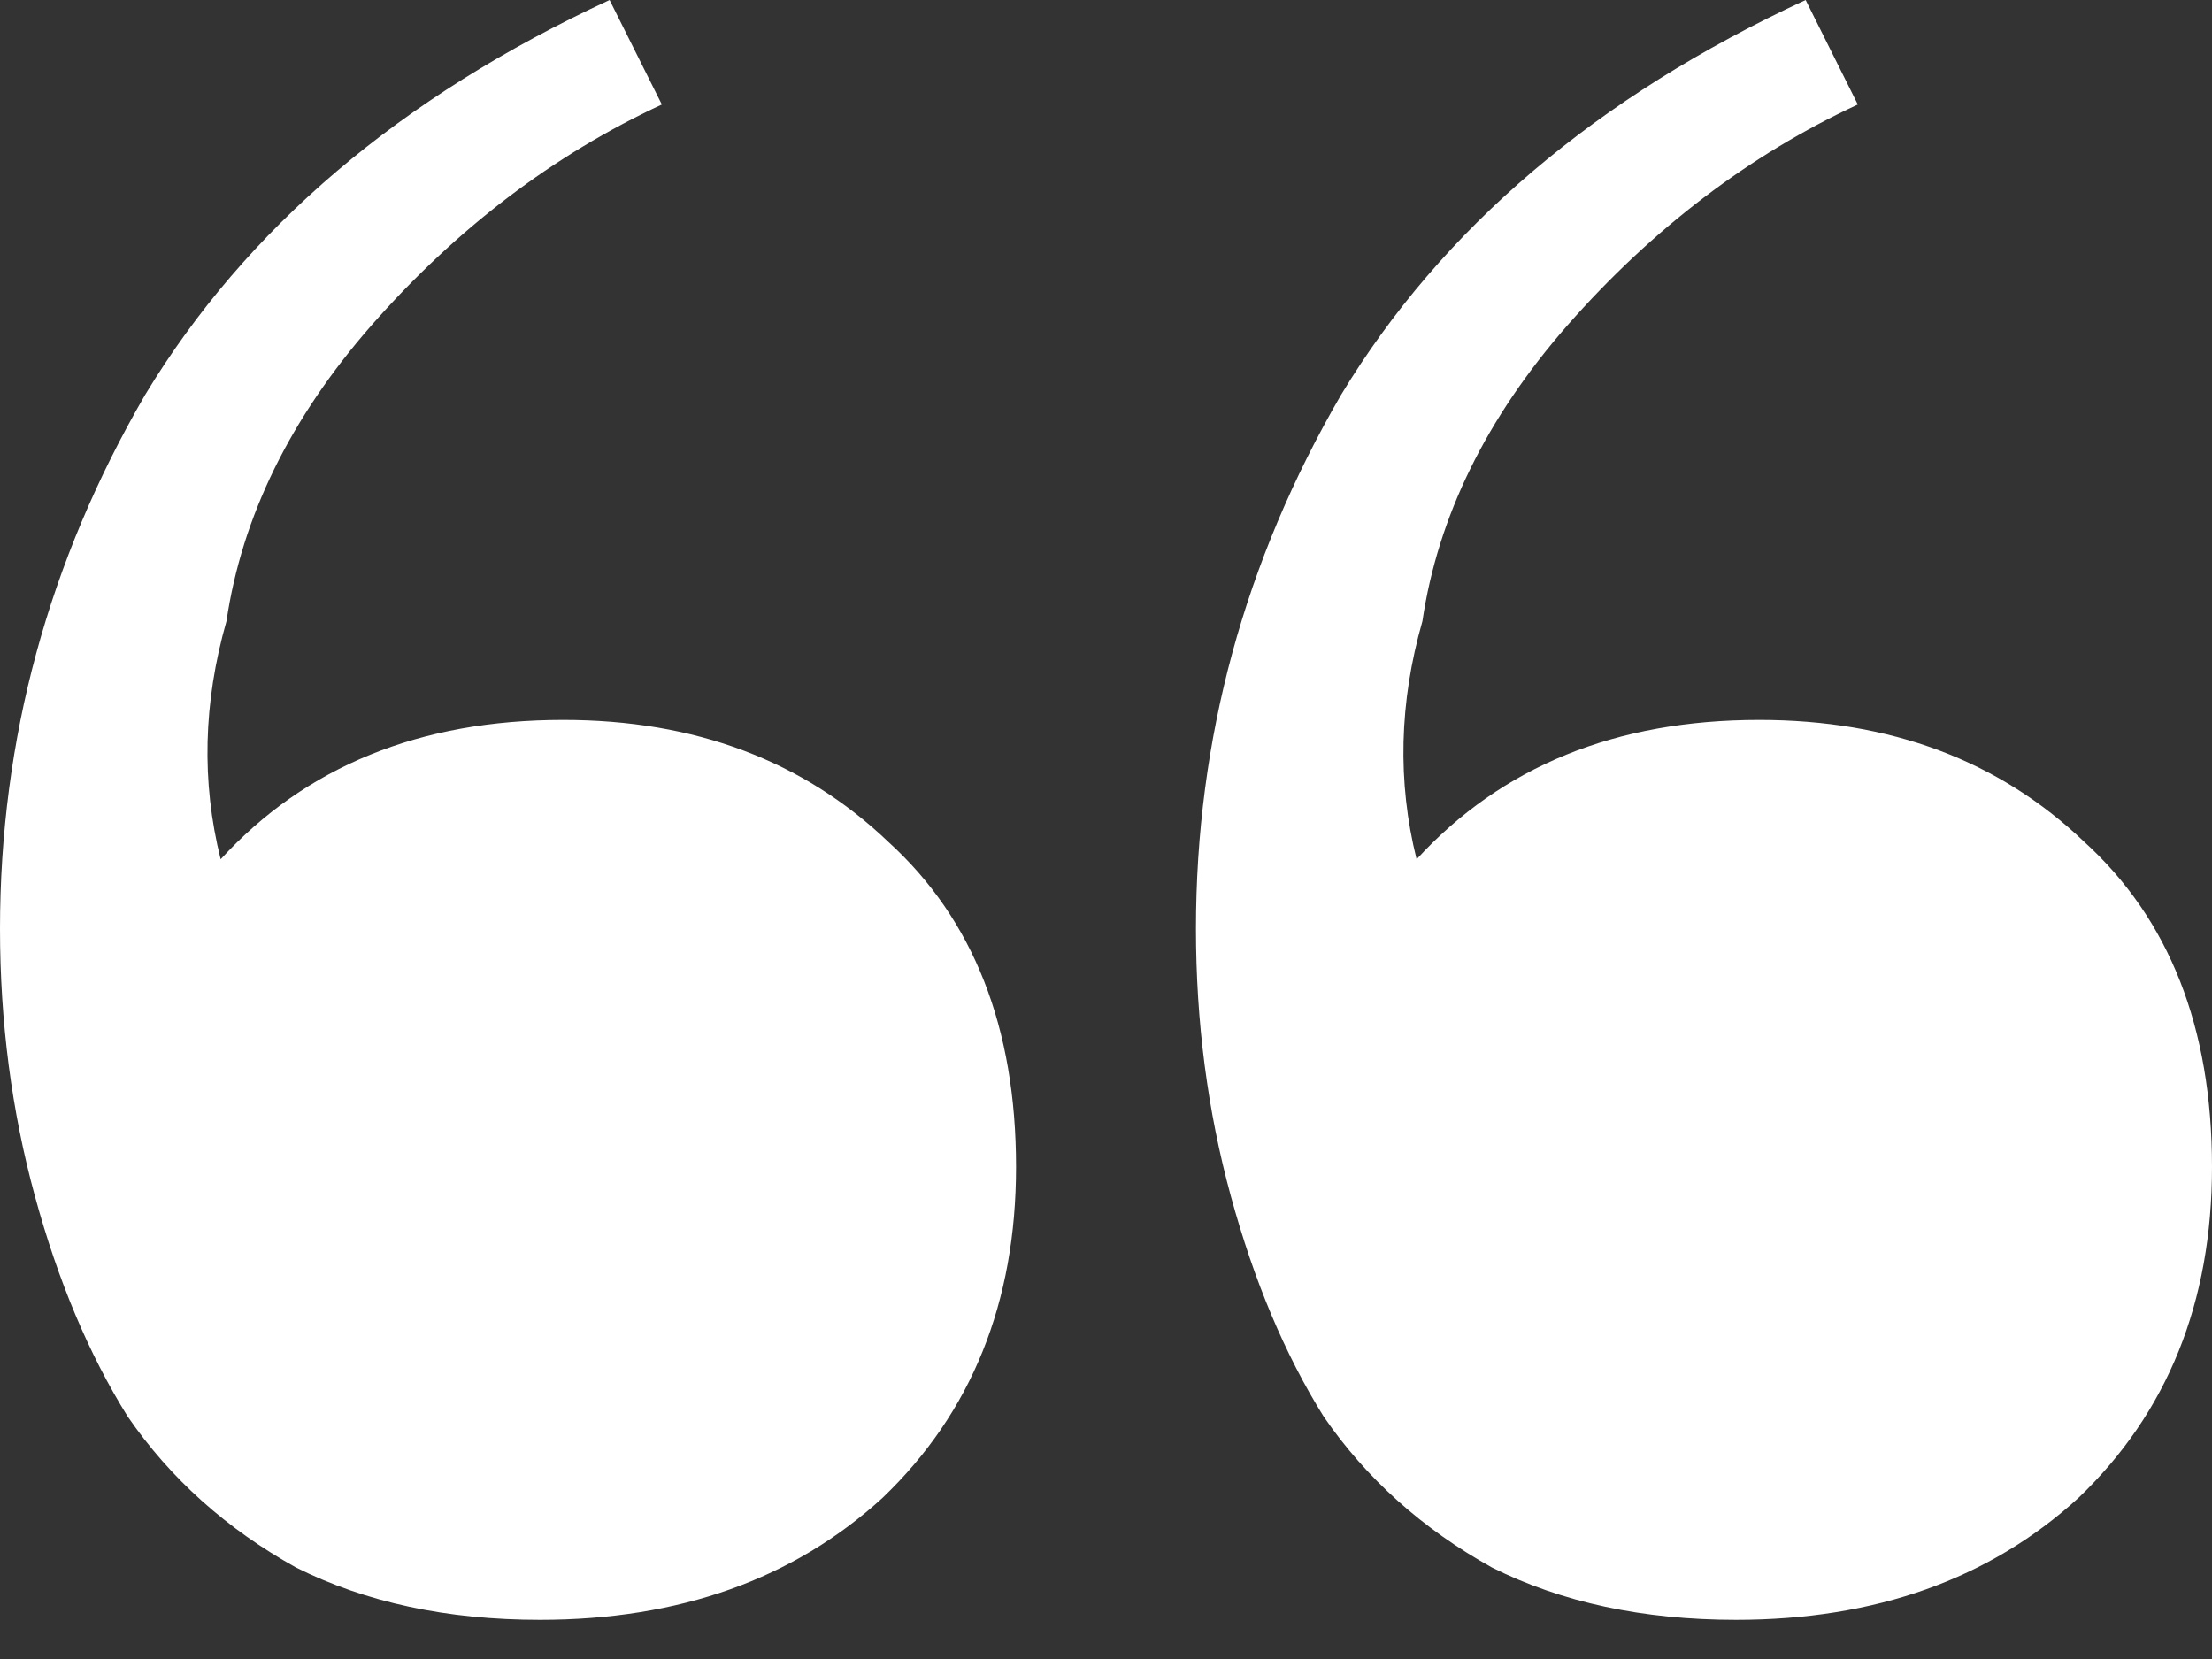 <svg width="24" height="18" viewBox="0 0 24 18" fill="none" xmlns="http://www.w3.org/2000/svg">
<rect x="0" y="0" width="24" height="18" fill="#333333" stroke="none"/>
<path d="M5.858 17.575C4.85 17.575 3.969 17.386 3.213 17.008C2.457 16.588 1.848 16.042 1.386 15.37C0.966 14.698 0.63 13.9 0.378 12.976C0.126 12.053 0 11.087 0 10.079C0 8.021 0.525 6.089 1.575 4.283C2.667 2.478 4.346 1.05 6.614 0L7.181 1.134C6.005 1.68 4.955 2.478 4.032 3.528C3.15 4.535 2.625 5.606 2.457 6.74C2.205 7.622 2.184 8.483 2.394 9.323C3.318 8.315 4.556 7.811 6.11 7.811C7.538 7.811 8.714 8.252 9.638 9.134C10.562 9.974 11.024 11.15 11.024 12.661C11.024 14.131 10.541 15.328 9.575 16.252C8.609 17.134 7.37 17.575 5.858 17.575ZM18.835 17.575C17.827 17.575 16.945 17.386 16.189 17.008C15.433 16.588 14.824 16.042 14.362 15.37C13.942 14.698 13.606 13.9 13.354 12.976C13.102 12.053 12.976 11.087 12.976 10.079C12.976 8.021 13.501 6.089 14.551 4.283C15.643 2.478 17.323 1.05 19.591 0L20.157 1.134C18.982 1.68 17.932 2.478 17.008 3.528C16.126 4.535 15.601 5.606 15.433 6.74C15.181 7.622 15.16 8.483 15.37 9.323C16.294 8.315 17.533 7.811 19.087 7.811C20.514 7.811 21.69 8.252 22.614 9.134C23.538 9.974 24 11.15 24 12.661C24 14.131 23.517 15.328 22.551 16.252C21.585 17.134 20.346 17.575 18.835 17.575Z" fill="white"/>
</svg>

